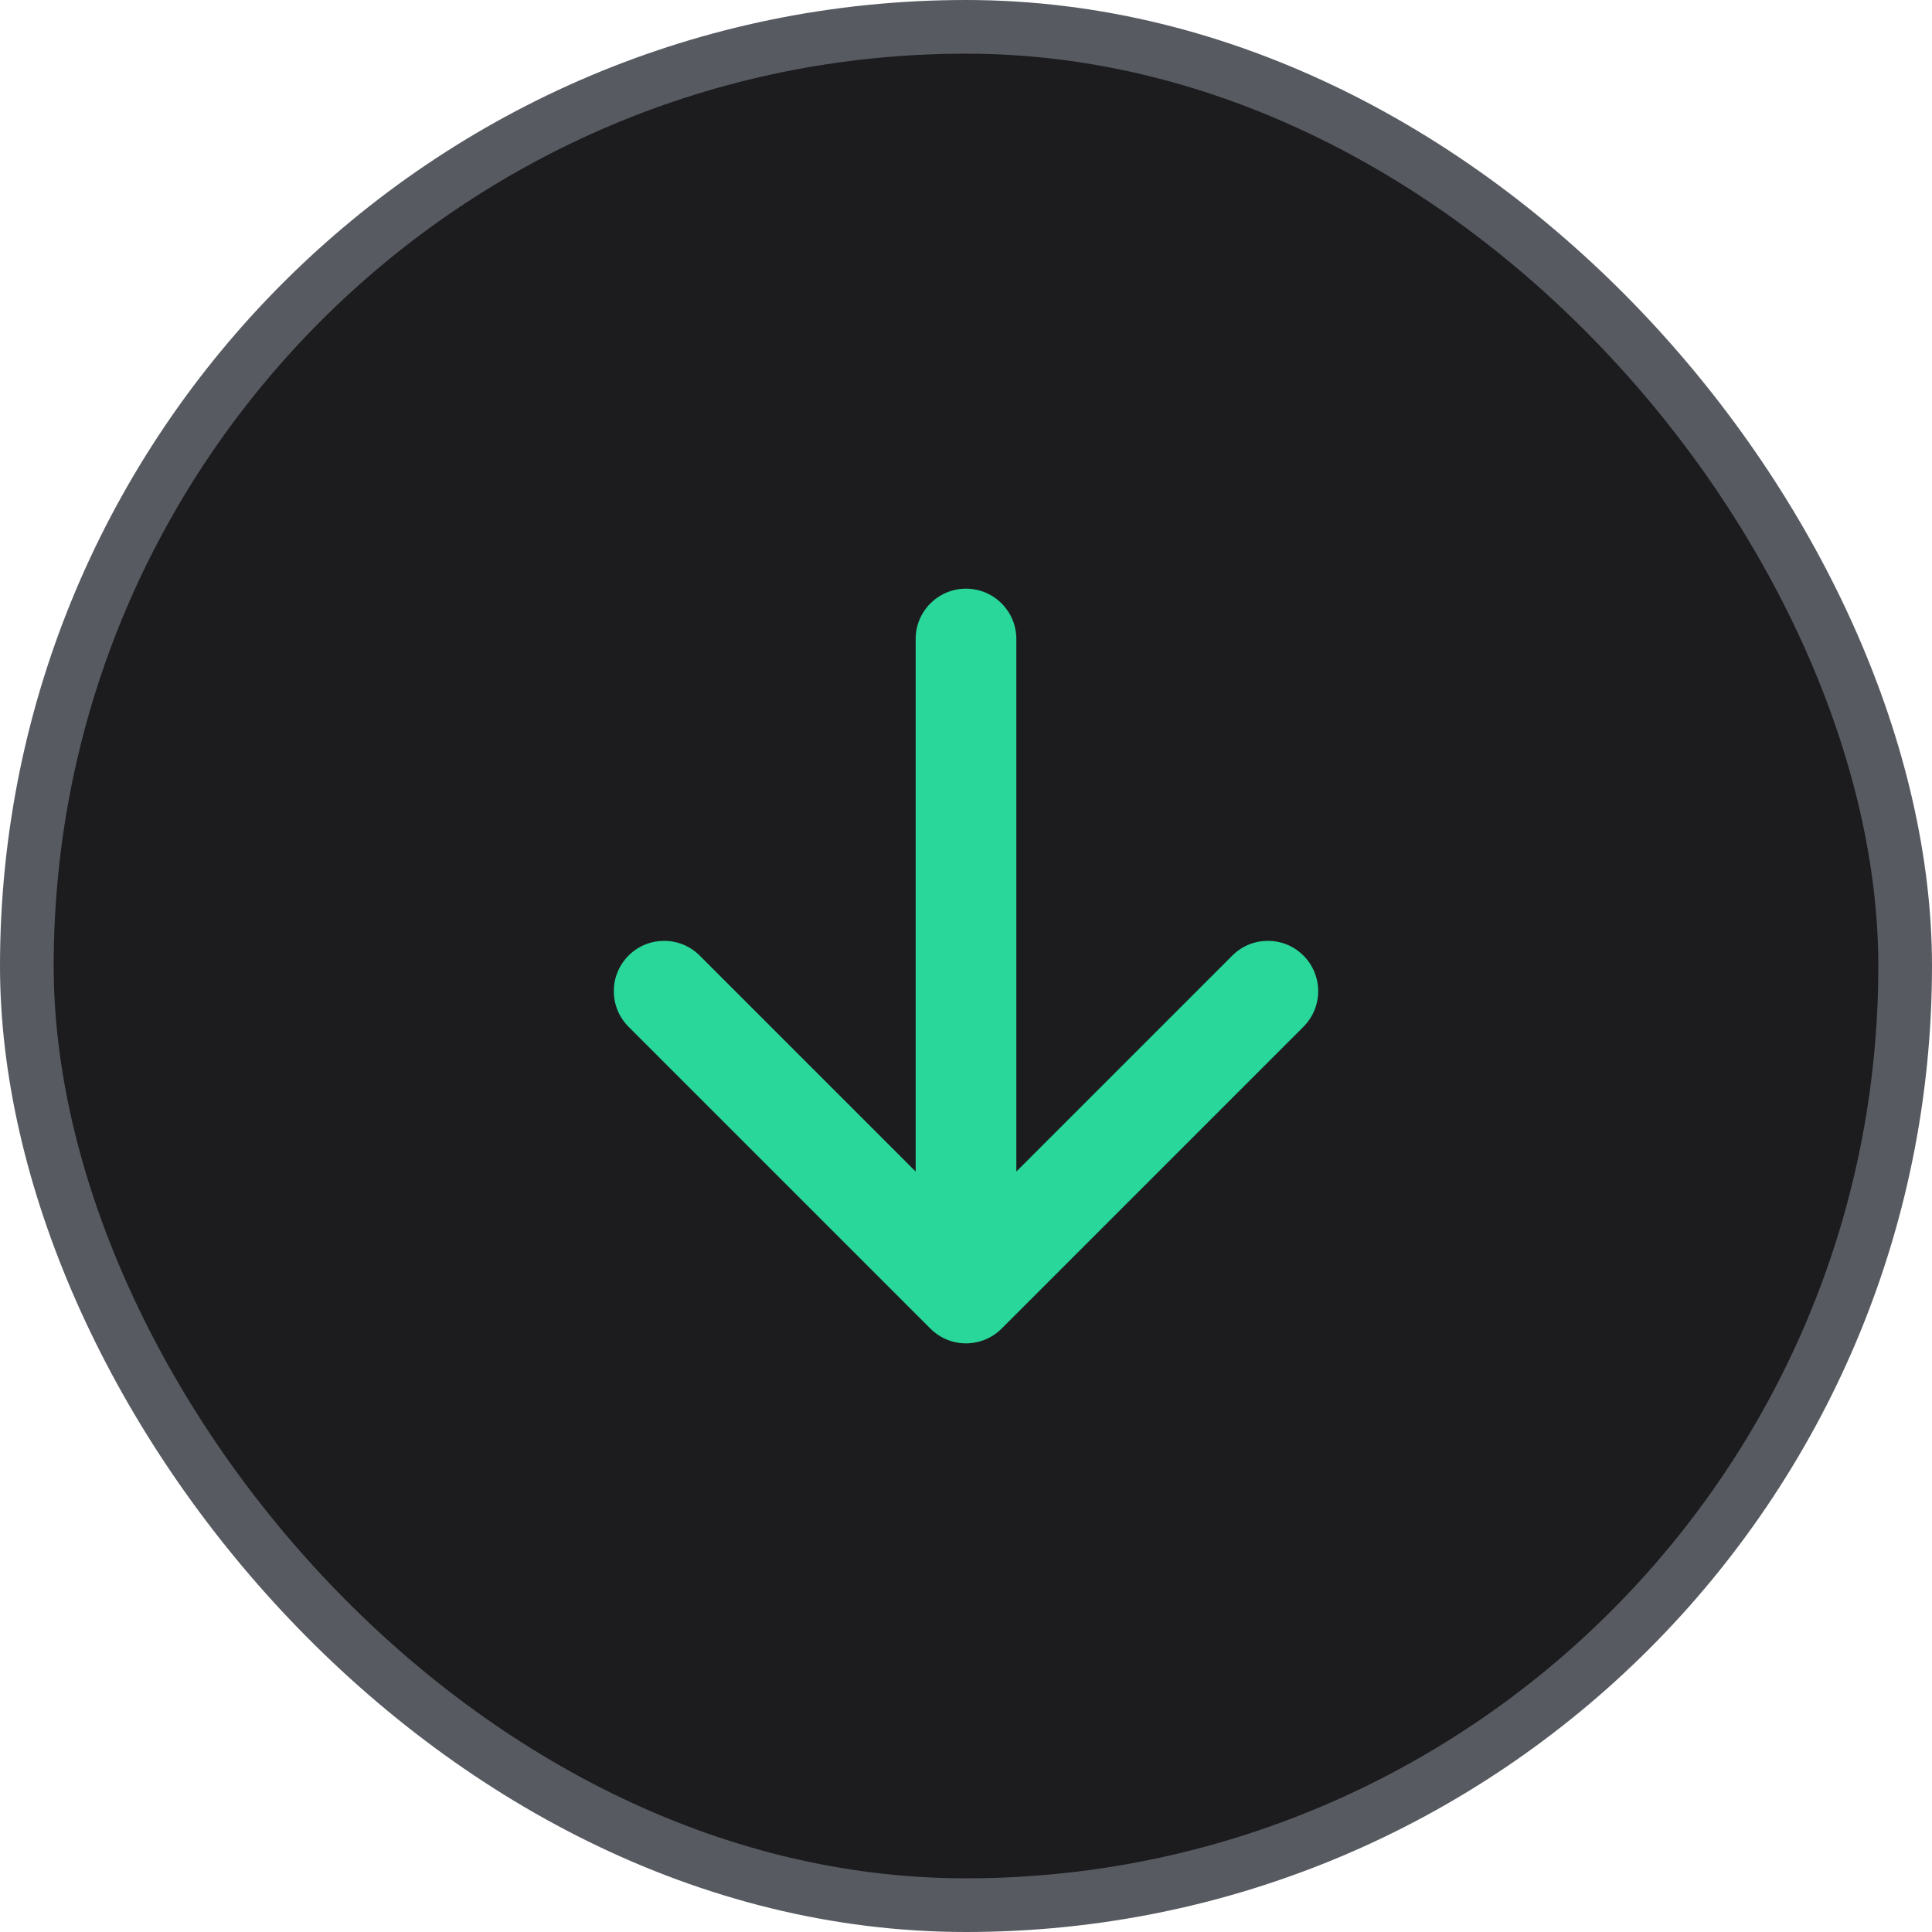 <svg width="36" height="36" viewBox="0 0 36 36" fill="none" xmlns="http://www.w3.org/2000/svg">
<rect x="0.5" y="0.5" width="35" height="35" rx="17.5" fill="#1C1C1F"/>
<path fill-rule="evenodd" clip-rule="evenodd" d="M18 10.969C18.518 10.969 18.938 11.389 18.938 11.906V21.83L22.962 17.806C23.328 17.44 23.922 17.44 24.288 17.806C24.654 18.172 24.654 18.765 24.288 19.132L18.663 24.757C18.297 25.123 17.703 25.123 17.337 24.757L11.712 19.132C11.346 18.765 11.346 18.172 11.712 17.806C12.078 17.44 12.672 17.44 13.038 17.806L17.062 21.83V11.906C17.062 11.389 17.482 10.969 18 10.969Z" fill="#28D799"/>
<rect x="0.5" y="0.5" width="35" height="35" rx="17.5" stroke="#575B61"/>
</svg>
